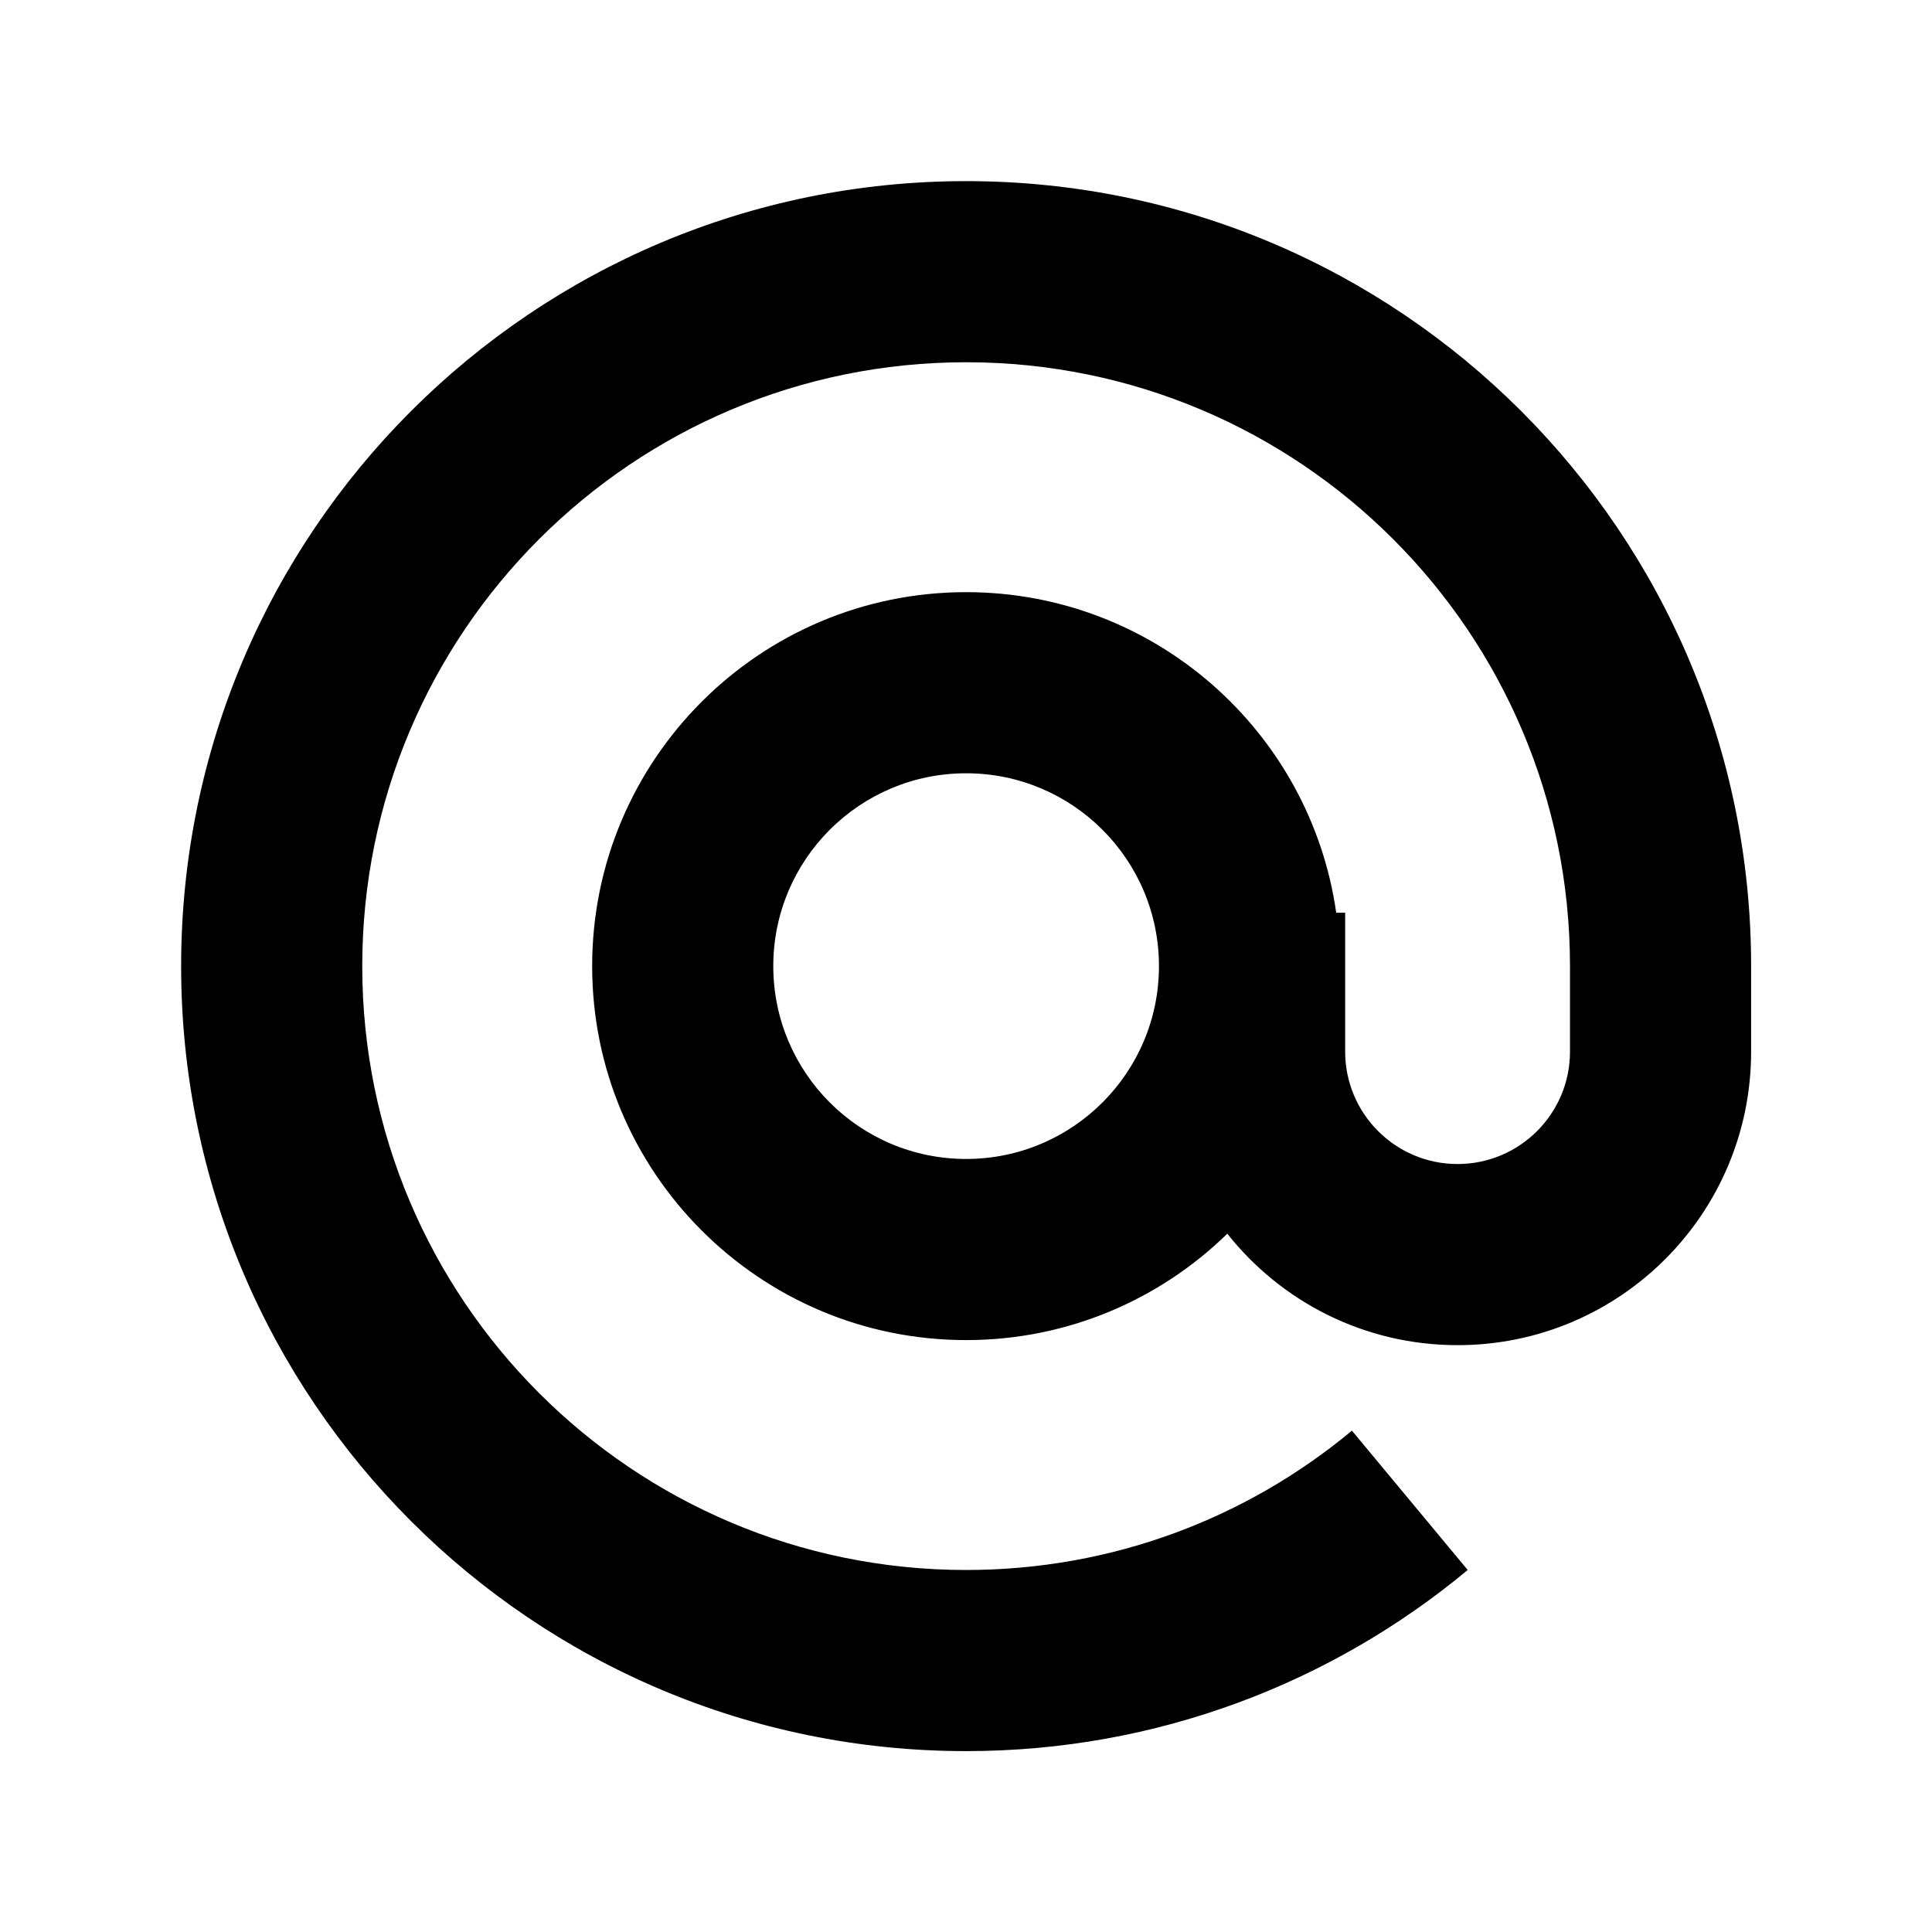<svg width="16" height="16" viewBox="0 0 16 16" fill="none" xmlns="http://www.w3.org/2000/svg">
<path d="M8.001 3C5.239 3 3 5.239 3 8.001C3 10.763 5.239 13.002 8.001 13.002C9.217 13.002 10.33 12.569 11.196 11.848L12.155 13.002C11.029 13.938 9.58 14.502 8.001 14.502C4.411 14.502 1.5 11.591 1.5 8.001C1.5 4.411 4.411 1.5 8.001 1.5C11.591 1.5 14.502 4.411 14.502 8.001L14.502 8.709C14.502 10.052 13.414 11.14 12.071 11.14C11.298 11.14 10.609 10.779 10.164 10.217C9.606 10.762 8.843 11.098 8.001 11.098C6.291 11.098 4.904 9.711 4.904 8.001C4.904 6.291 6.291 4.904 8.001 4.904C9.561 4.904 10.852 6.058 11.066 7.559H11.14V8.709C11.14 9.223 11.557 9.64 12.071 9.64C12.585 9.64 13.002 9.223 13.002 8.709V8.001C13.002 5.239 10.763 3 8.001 3ZM8.001 9.598C8.883 9.598 9.598 8.883 9.598 8.001C9.598 7.119 8.883 6.404 8.001 6.404C7.119 6.404 6.404 7.119 6.404 8.001C6.404 8.883 7.119 9.598 8.001 9.598Z" fill="currentColor"/>
</svg>
